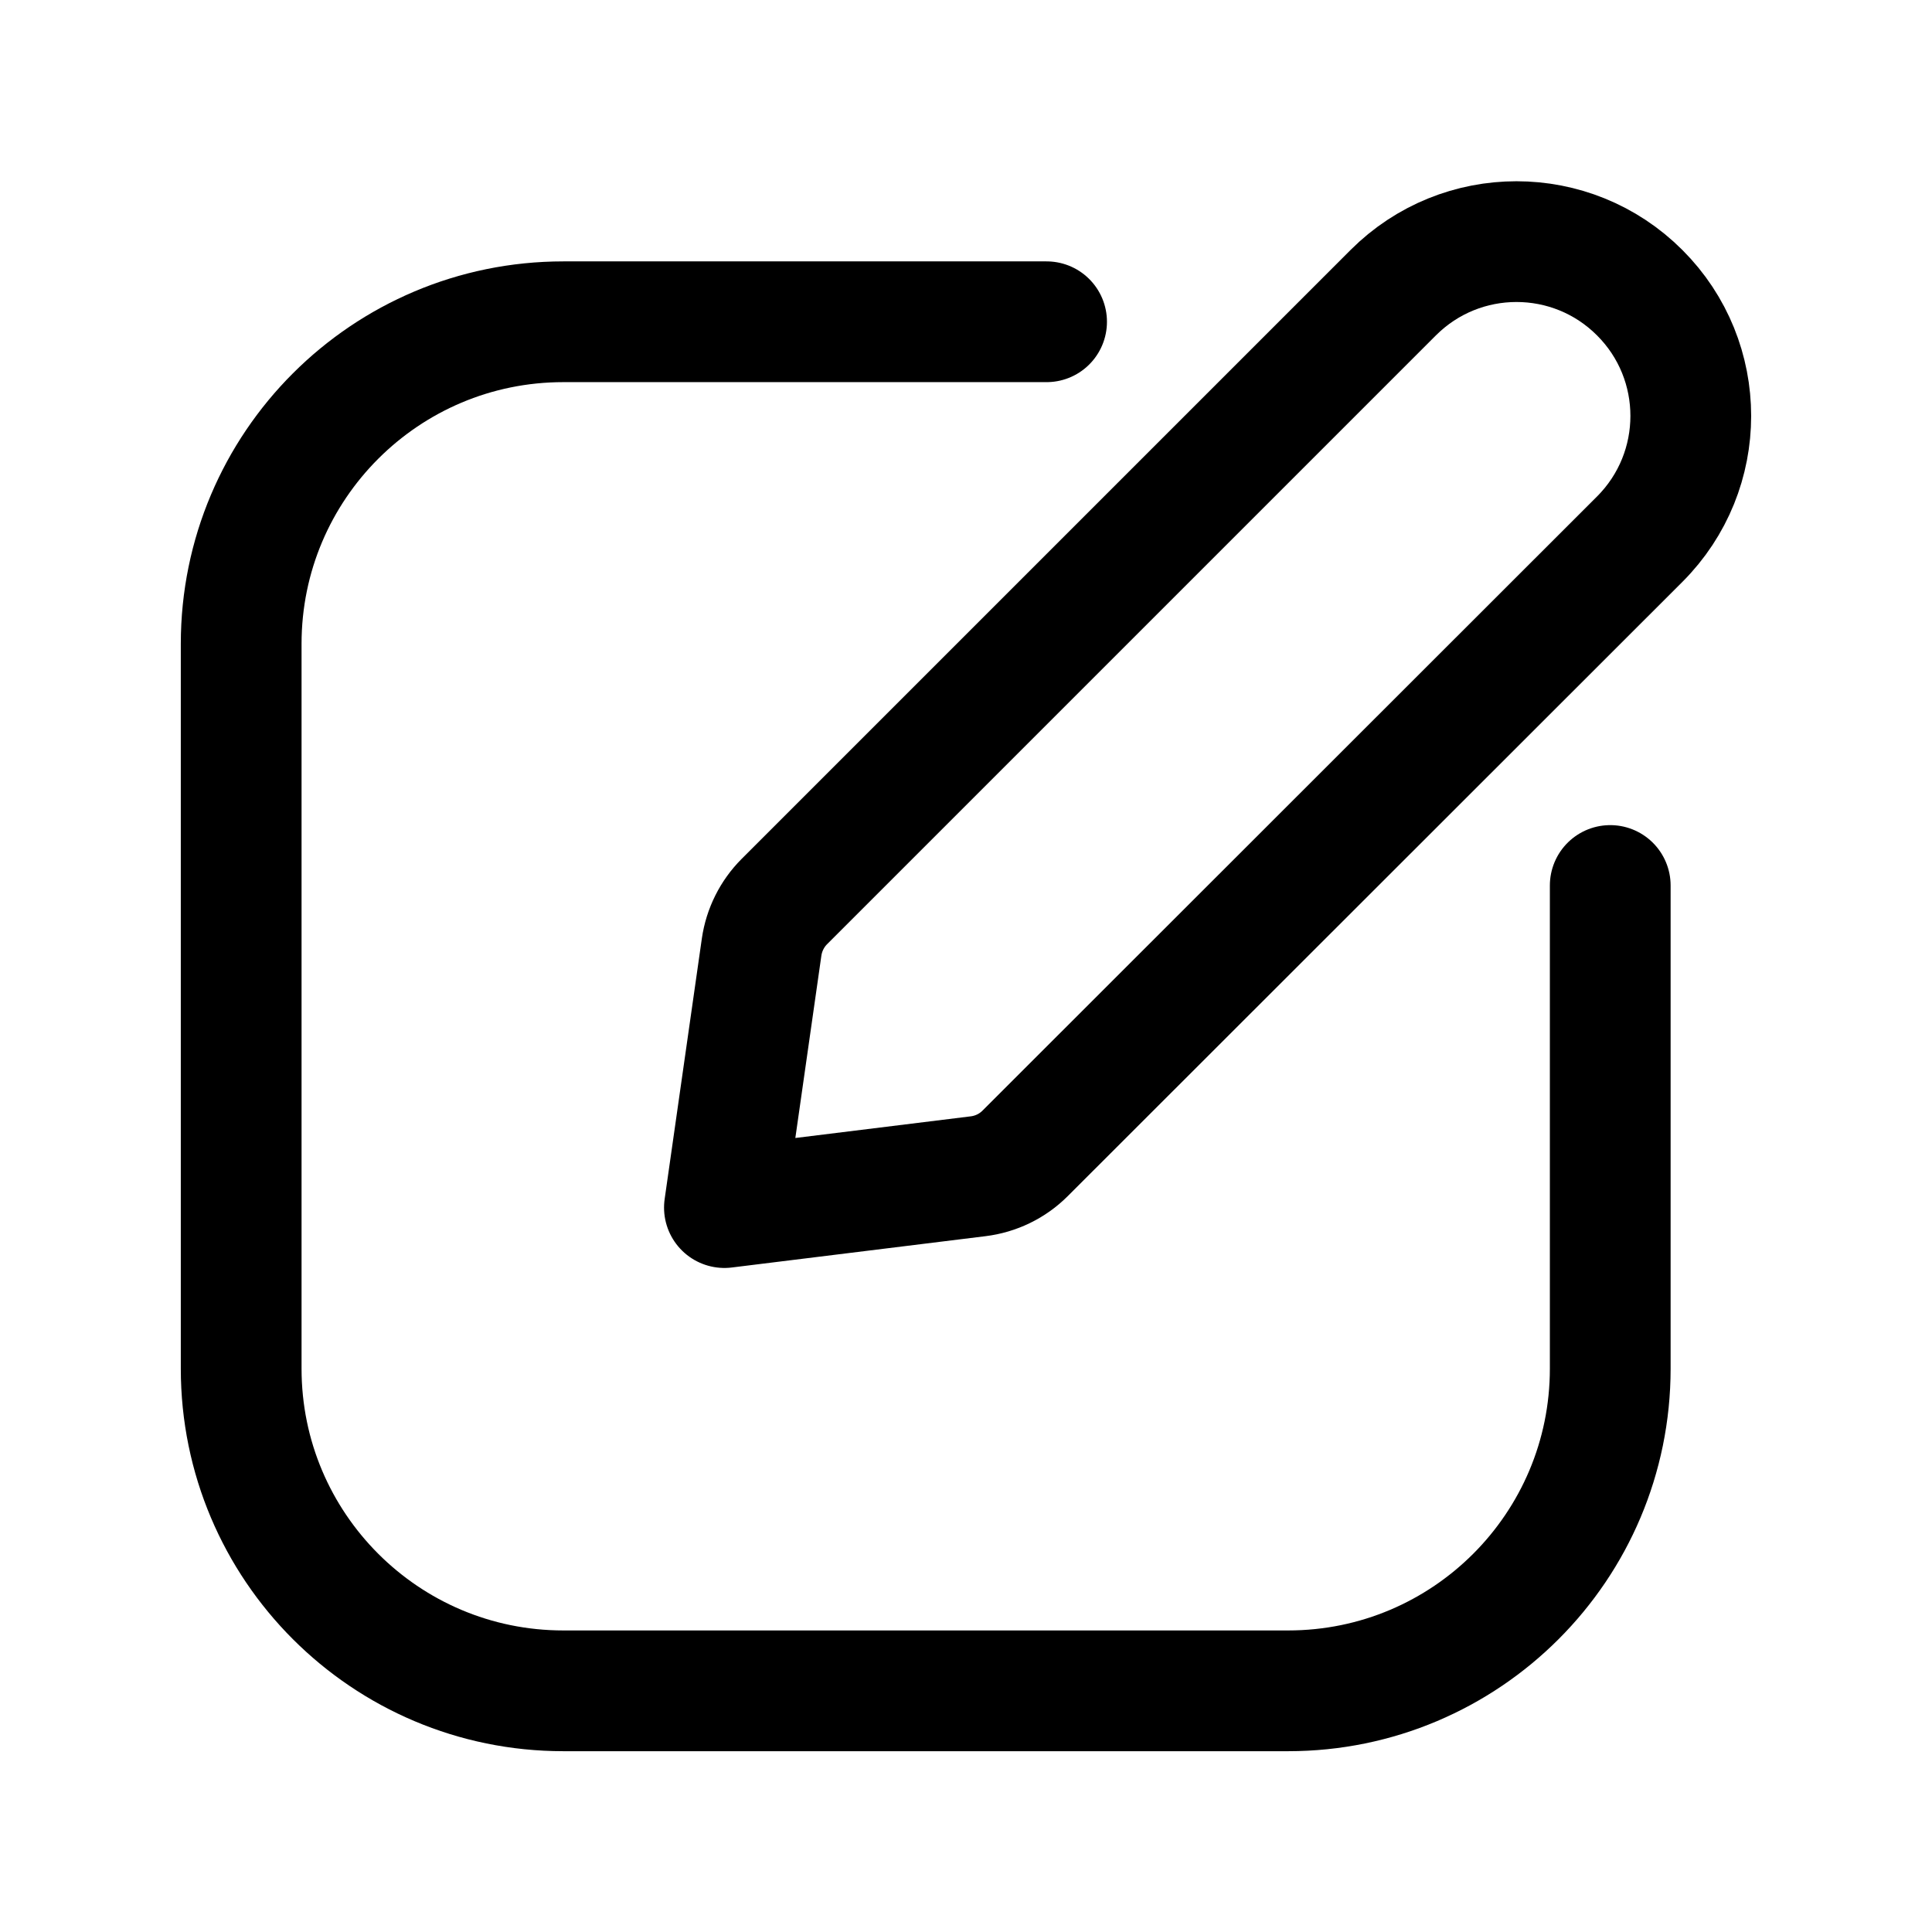 <svg width="24" height="24" stroke="currentColor" viewBox="0 0 24 24" fill="none" xmlns="http://www.w3.org/2000/svg">
<path fill-rule="evenodd" clip-rule="evenodd" d="M8.999 15.001L12.15 14.612C12.371 14.585 12.578 14.485 12.735 14.327L20.369 6.698C21.215 5.852 21.215 4.481 20.369 3.636V3.636C19.524 2.79 18.153 2.79 17.307 3.636L9.744 11.199C9.591 11.352 9.492 11.551 9.461 11.765L8.999 15.001Z" stroke-width="1.5" stroke-linecap="round" stroke-linejoin="round"/>
<path d="M13.001 3.997H6.998C4.788 3.997 2.996 5.788 2.996 7.998V17.002C2.996 19.212 4.788 21.004 6.998 21.004H16.002C18.212 21.004 20.003 19.212 20.003 17.002V11" stroke-width="1.5" stroke-linecap="round" stroke-linejoin="round"/>
</svg>
